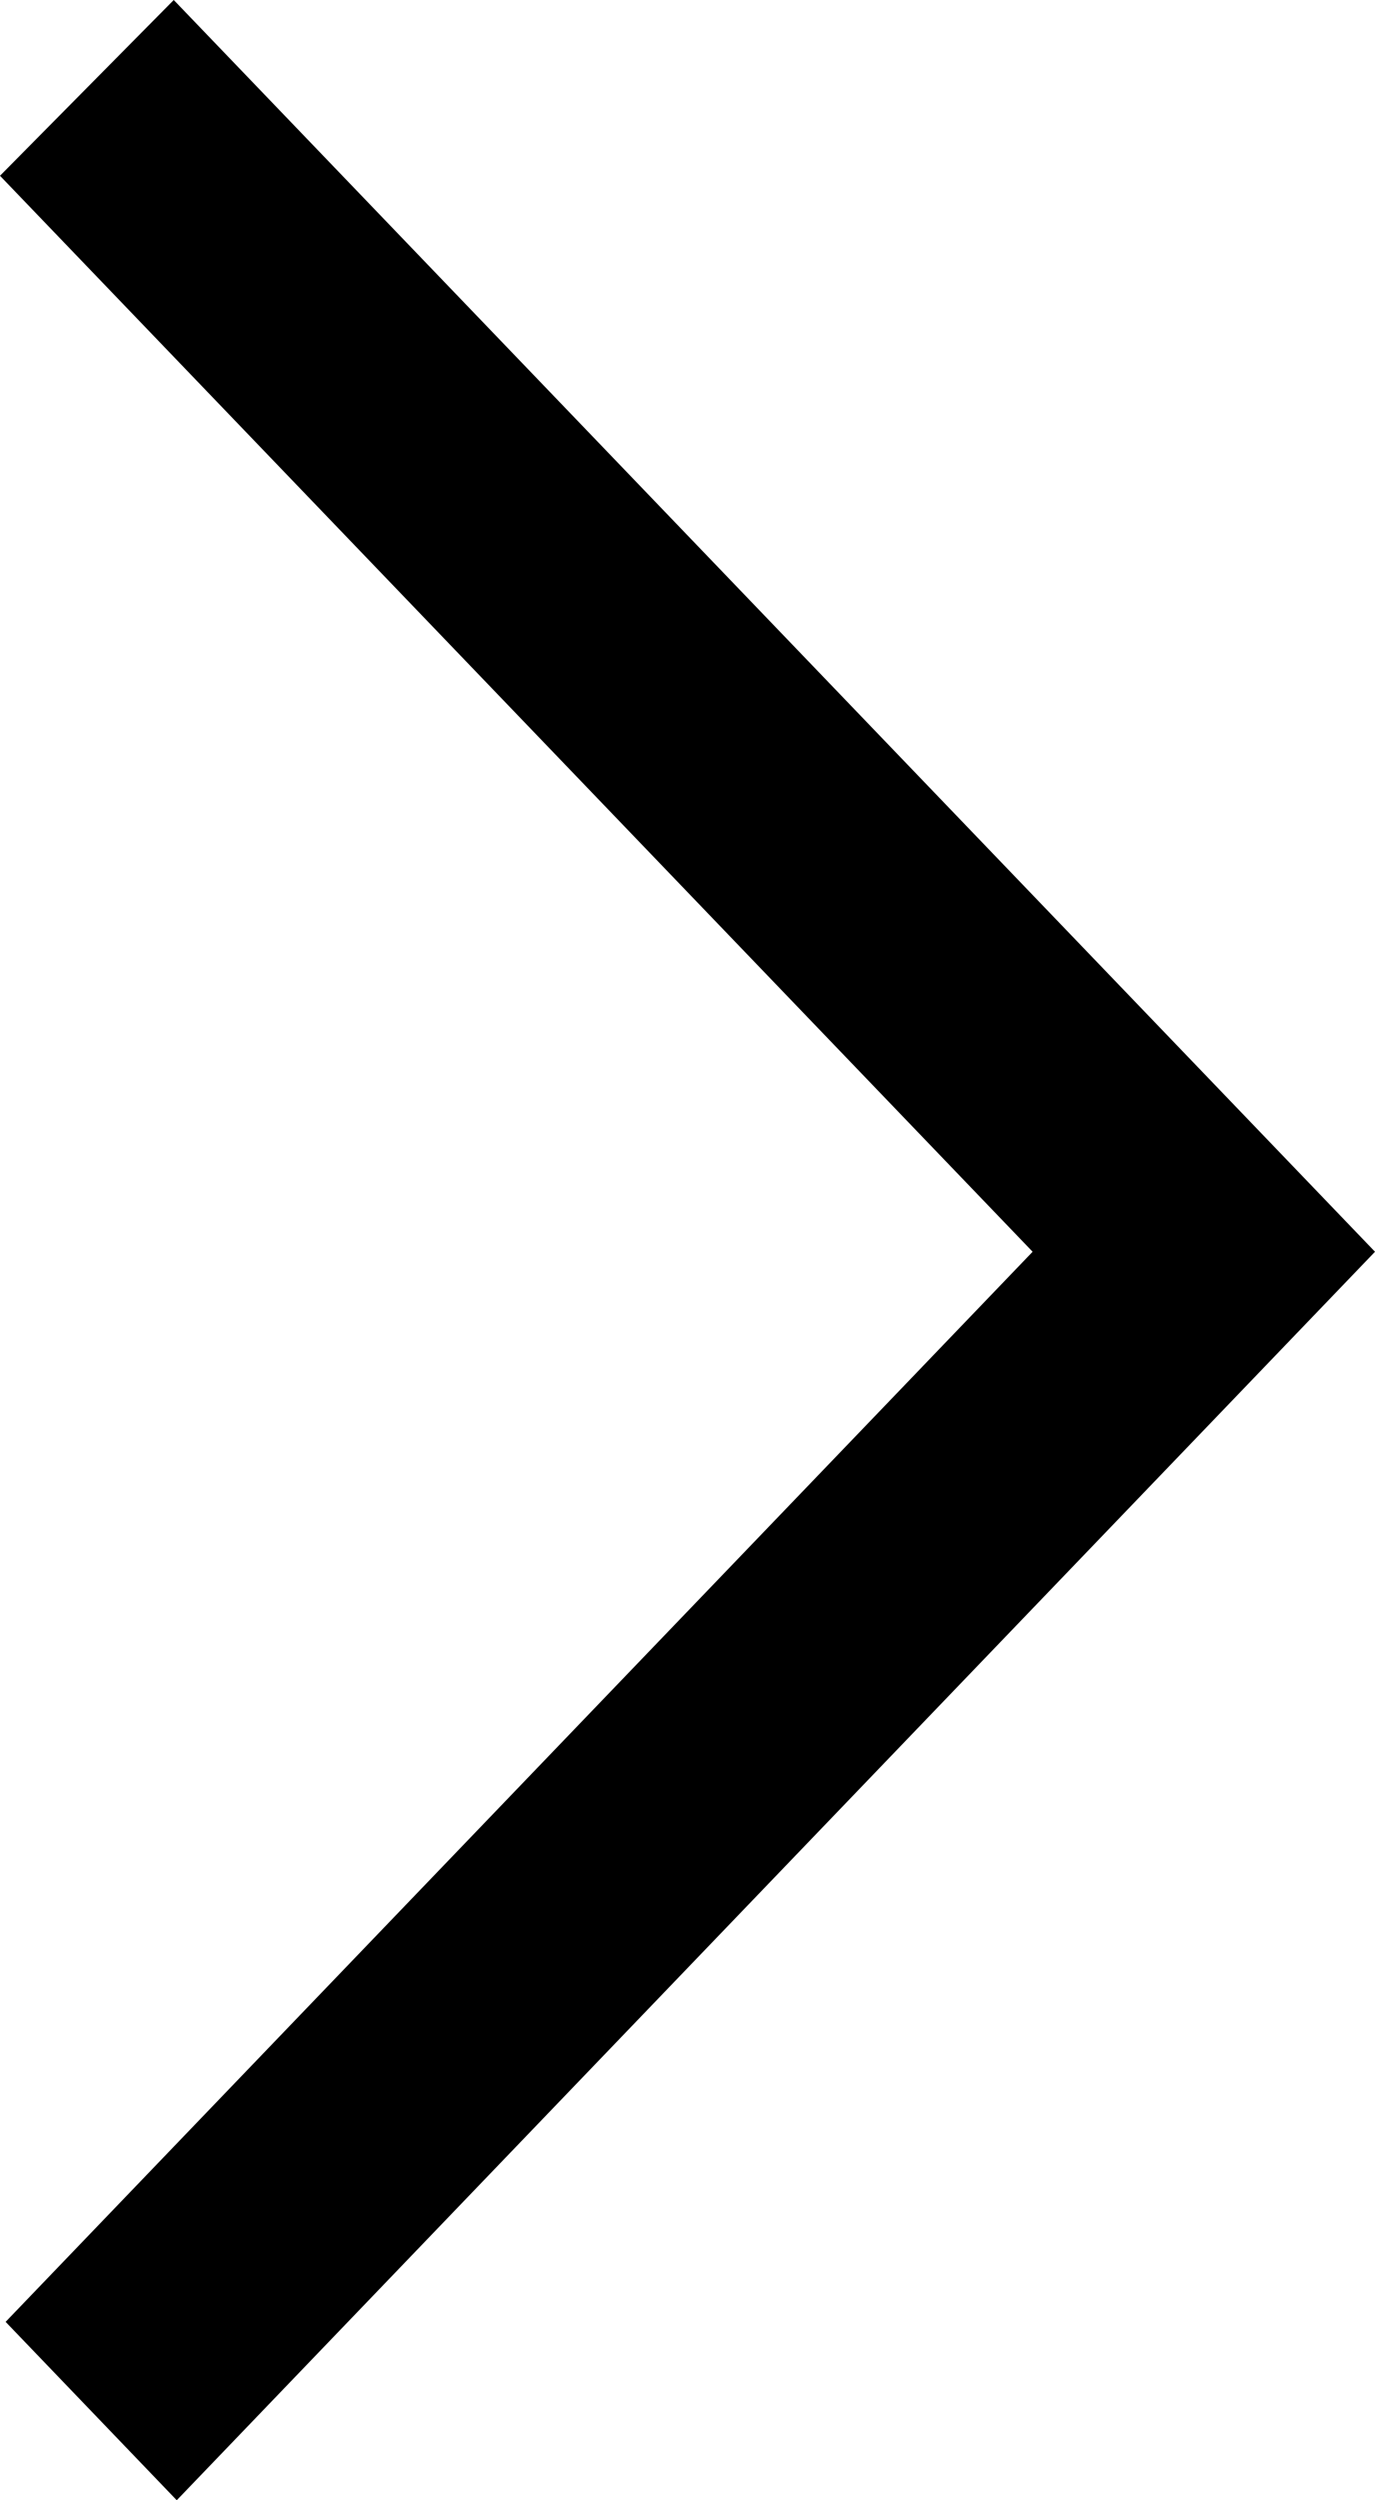 <svg viewBox="0 0 11 20" xmlns="http://www.w3.org/2000/svg" fill="currentColor" focusable="false">
  <path d="M1.39 0L0 1.406l8.261 8.607-.881.918.005-.005-7.34 7.647L1.414 20 11 10.013 1.39 0" fill-rule="evenodd"/>
</svg>
